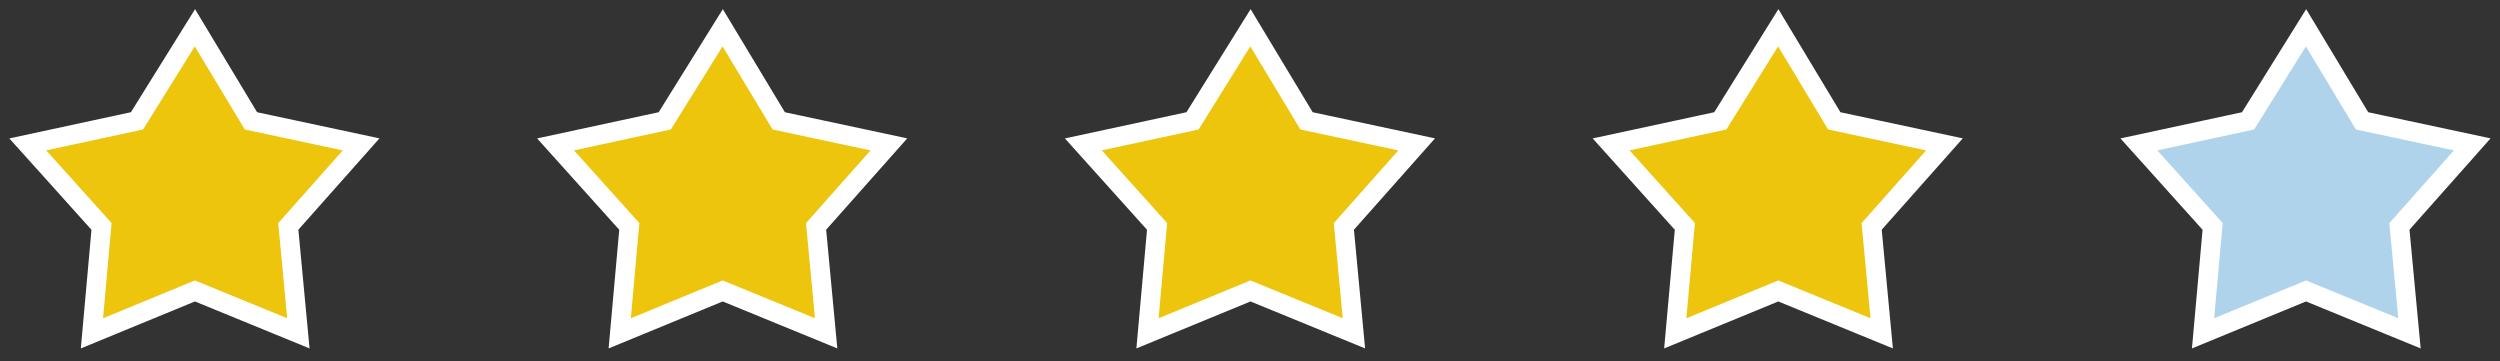 <svg width="90" height="13" viewBox="0 0 90 13" fill="none" xmlns="http://www.w3.org/2000/svg">
<rect x="0" y="0" width="90" height="13" fill="#333333" stroke="none"/>
<g id="Group 203">
<path id="Vector 25" d="M80.931 4.351L83.017 1L85.034 4.351L89 5.198L86.379 8.151L86.741 12L83.017 10.474L79.31 12L79.655 8.151L77 5.198L80.931 4.351Z" fill="#AFD3EB" stroke="white" stroke-width="0.7"/>
<path id="Vector 26" d="M61.931 4.351L64.017 1L66.034 4.351L70 5.198L67.379 8.151L67.741 12L64.017 10.474L60.31 12L60.655 8.151L58 5.198L61.931 4.351Z" fill="#ECC50C" stroke="white" stroke-width="0.7"/>
<path id="Vector 28" d="M23.931 4.351L26.017 1L28.035 4.351L32 5.198L29.379 8.151L29.741 12L26.017 10.474L22.31 12L22.655 8.151L20 5.198L23.931 4.351Z" fill="#ECC50C" stroke="white" stroke-width="0.7"/>
<path id="Vector 27" d="M42.931 4.351L45.017 1L47.035 4.351L51 5.198L48.379 8.151L48.741 12L45.017 10.474L41.31 12L41.655 8.151L39 5.198L42.931 4.351Z" fill="#ECC50C" stroke="white" stroke-width="0.7"/>
<path id="Vector 29" d="M4.931 4.351L7.017 1L9.034 4.351L13 5.198L10.379 8.151L10.741 12L7.017 10.474L3.31 12L3.655 8.151L1 5.198L4.931 4.351Z" fill="#ECC50C" stroke="white" stroke-width="0.7"/>
</g>
</svg>
